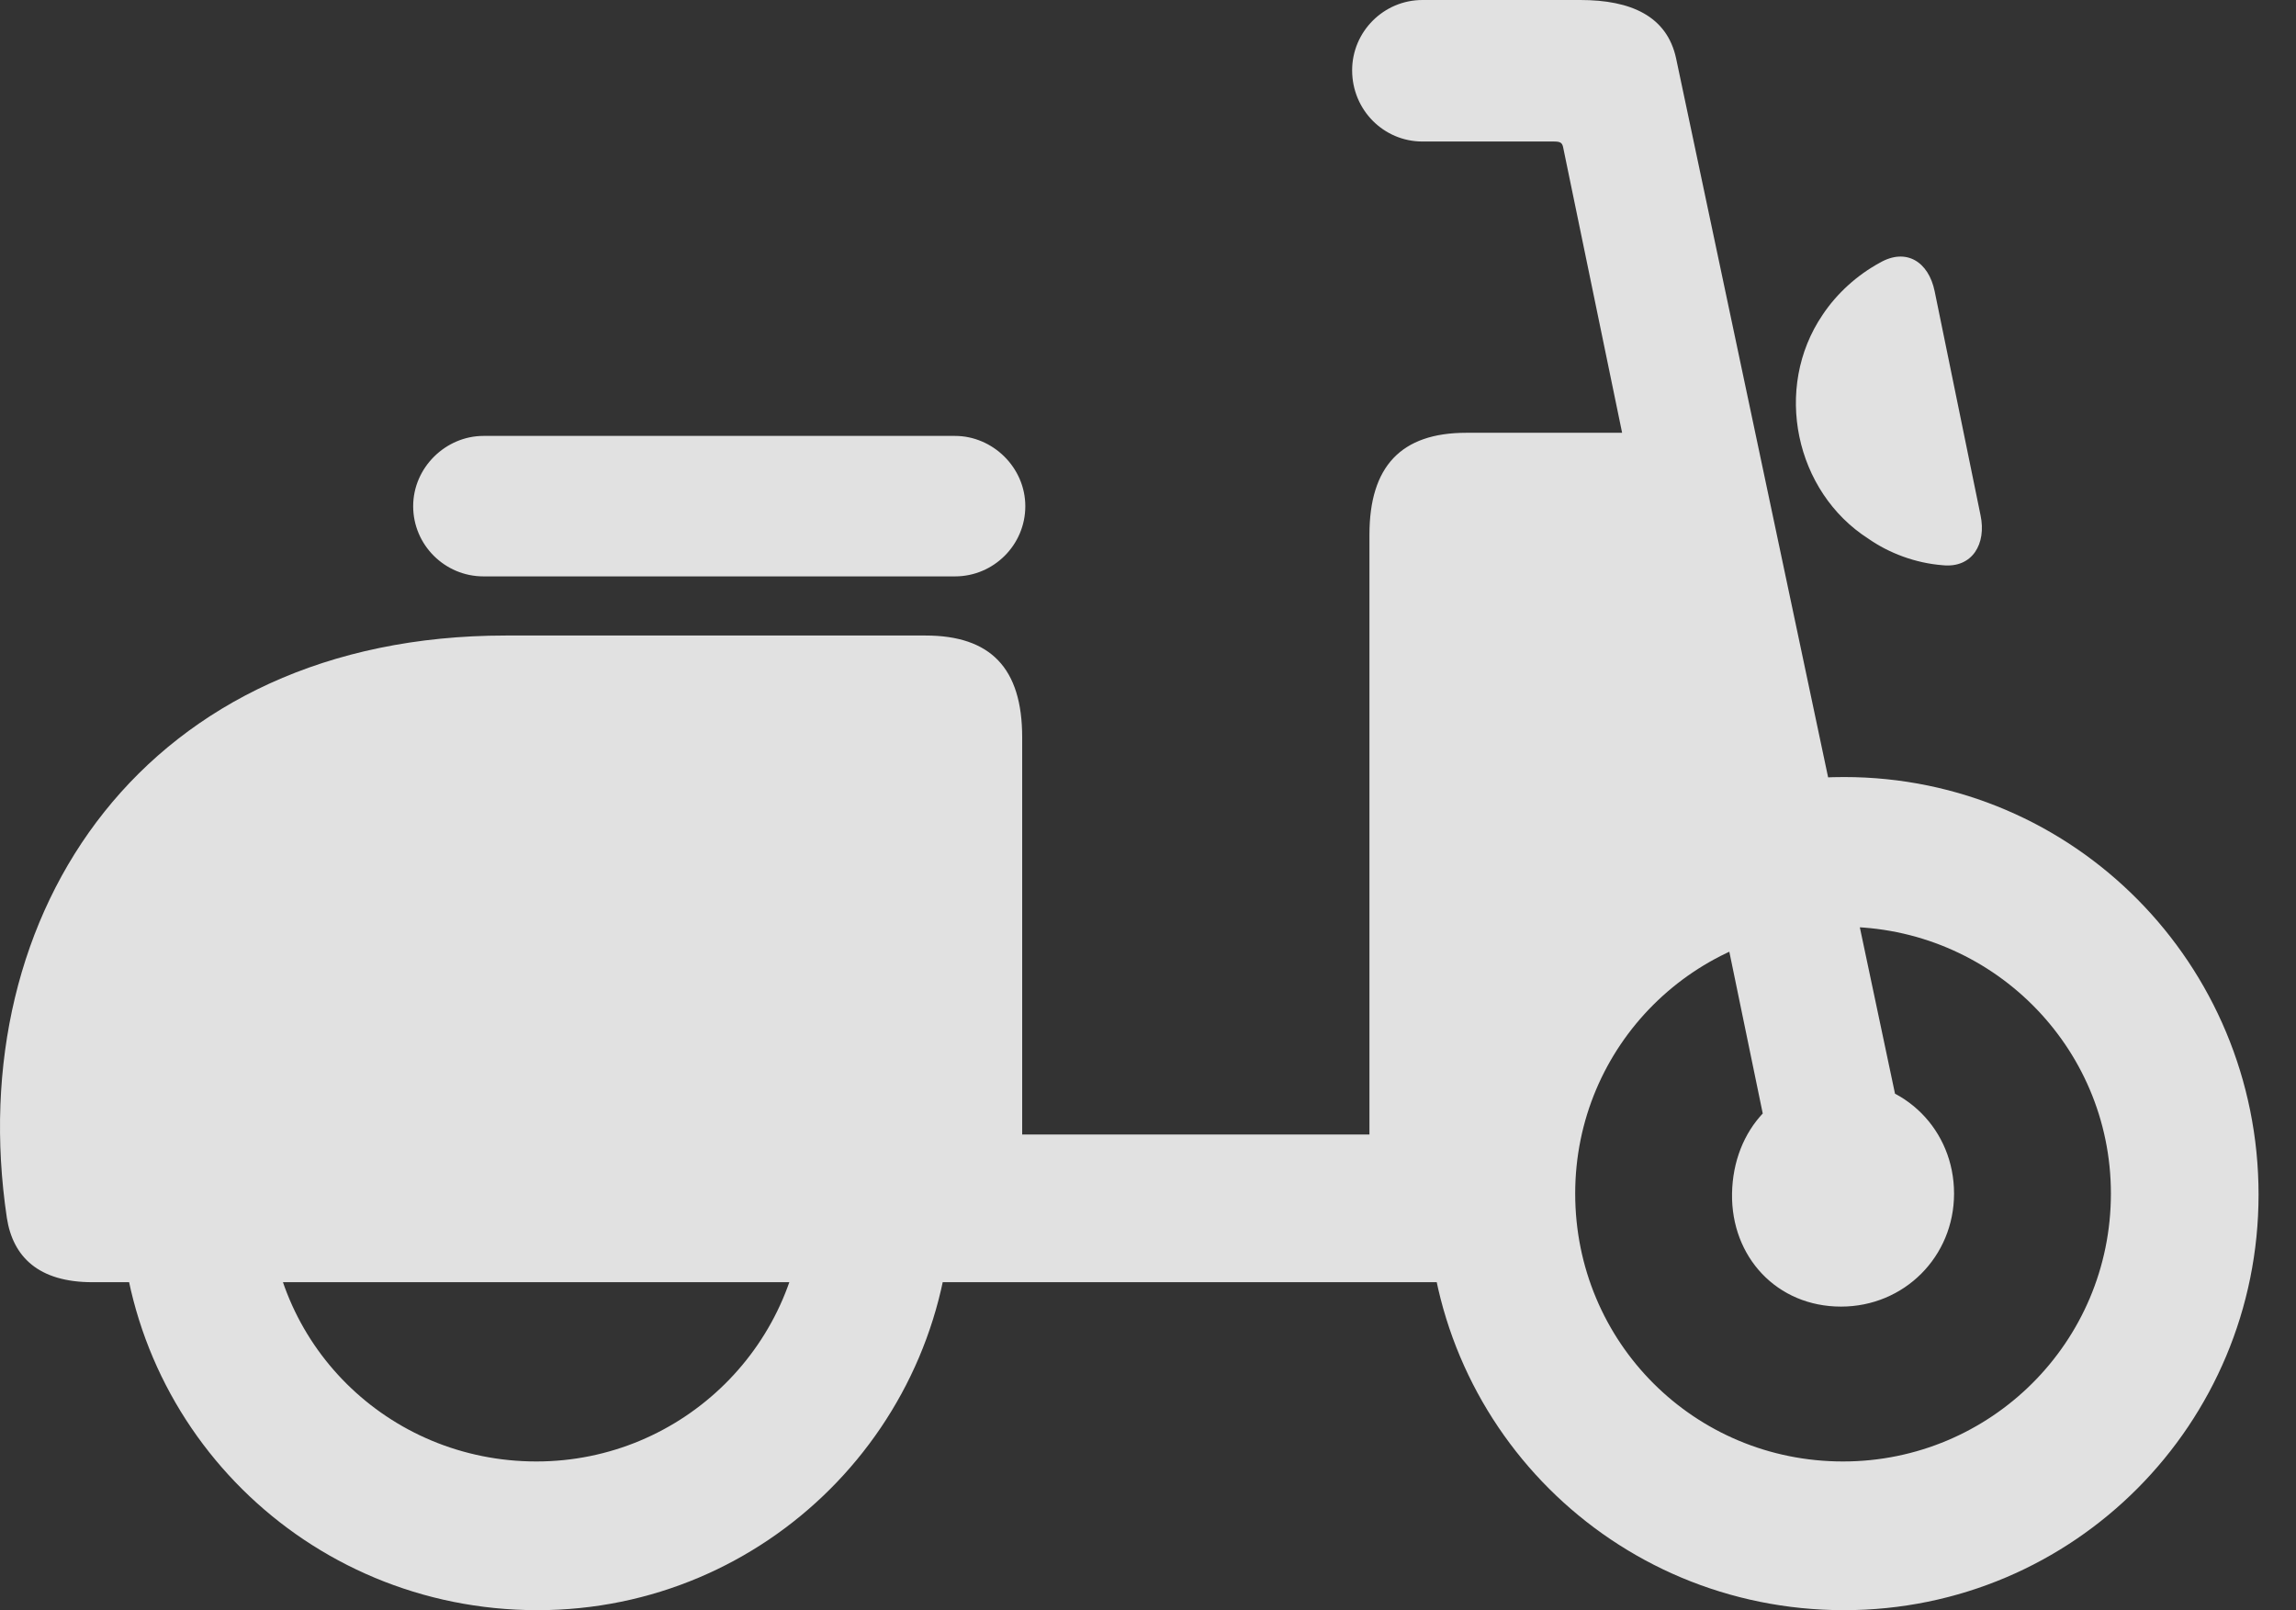 <?xml version="1.0" encoding="UTF-8"?>
<!--Generator: Apple Native CoreSVG 326-->
<!DOCTYPE svg
PUBLIC "-//W3C//DTD SVG 1.1//EN"
       "http://www.w3.org/Graphics/SVG/1.1/DTD/svg11.dtd">
<svg version="1.1" xmlns="http://www.w3.org/2000/svg" xmlns:xlink="http://www.w3.org/1999/xlink" viewBox="0 0 22.017 15.44">
 <rect x="0" y="0" width="22.017" height="15.44" fill="#333333" stroke="none"/>
 <g>
  <rect height="15.44" opacity="0" width="22.017" x="0" y="0"/>
  <path d="M5.154 15.44C7.351 15.44 9.119 13.662 9.128 11.475L7.712 11.465C7.703 12.881 6.55 14.014 5.144 14.014C3.718 14.014 2.576 12.881 2.576 11.465L1.15 11.475C1.16 13.672 2.937 15.44 5.154 15.44ZM0.886 12.295L14.109 12.295L14.109 10.879L9.802 10.879L9.802 7.07C9.802 6.406 9.499 6.094 8.874 6.094L4.851 6.094C1.404 6.094-0.374 8.74 0.066 11.68C0.124 12.051 0.369 12.295 0.886 12.295ZM4.636 5.527L9.158 5.527C9.529 5.527 9.832 5.225 9.832 4.854C9.832 4.482 9.519 4.18 9.158 4.18L4.636 4.18C4.275 4.18 3.962 4.482 3.962 4.854C3.962 5.225 4.265 5.527 4.636 5.527ZM13.132 11.602L14.539 11.602L14.929 9.609L15.662 8.809L16.785 7.969L16.287 5.557L16.277 4.15L14.06 4.15C13.435 4.15 13.132 4.473 13.132 5.127ZM18.63 5.42C18.913 5.449 19.05 5.215 18.992 4.941L18.552 2.793C18.494 2.51 18.279 2.373 18.025 2.52C17.81 2.637 17.615 2.812 17.478 3.018C17 3.721 17.214 4.717 17.917 5.166C18.113 5.303 18.367 5.4 18.63 5.42ZM17.683 15.44C19.89 15.44 21.658 13.652 21.658 11.455C21.658 9.248 19.89 7.451 17.683 7.451C15.466 7.451 13.689 9.248 13.689 11.455C13.689 13.662 15.466 15.44 17.683 15.44ZM17.673 14.014C16.247 14.014 15.105 12.871 15.105 11.445C15.105 10.029 16.247 8.887 17.673 8.887C19.089 8.887 20.242 10.029 20.242 11.445C20.242 12.871 19.089 14.014 17.673 14.014ZM17.654 12.529C18.259 12.529 18.738 12.051 18.738 11.445C18.738 10.84 18.269 10.361 17.654 10.361C17.048 10.361 16.619 10.83 16.609 11.445C16.599 12.051 17.038 12.529 17.654 12.529ZM17.048 11.377L18.269 10.947L16.072 0.557C15.984 0.156 15.642 0 15.154 0L13.64 0C13.269 0 12.966 0.303 12.966 0.674C12.966 1.055 13.269 1.357 13.64 1.357L14.9 1.357C14.959 1.357 14.978 1.367 14.988 1.406Z" fill="white" fill-opacity="0.85"/>
 </g>
</svg>
